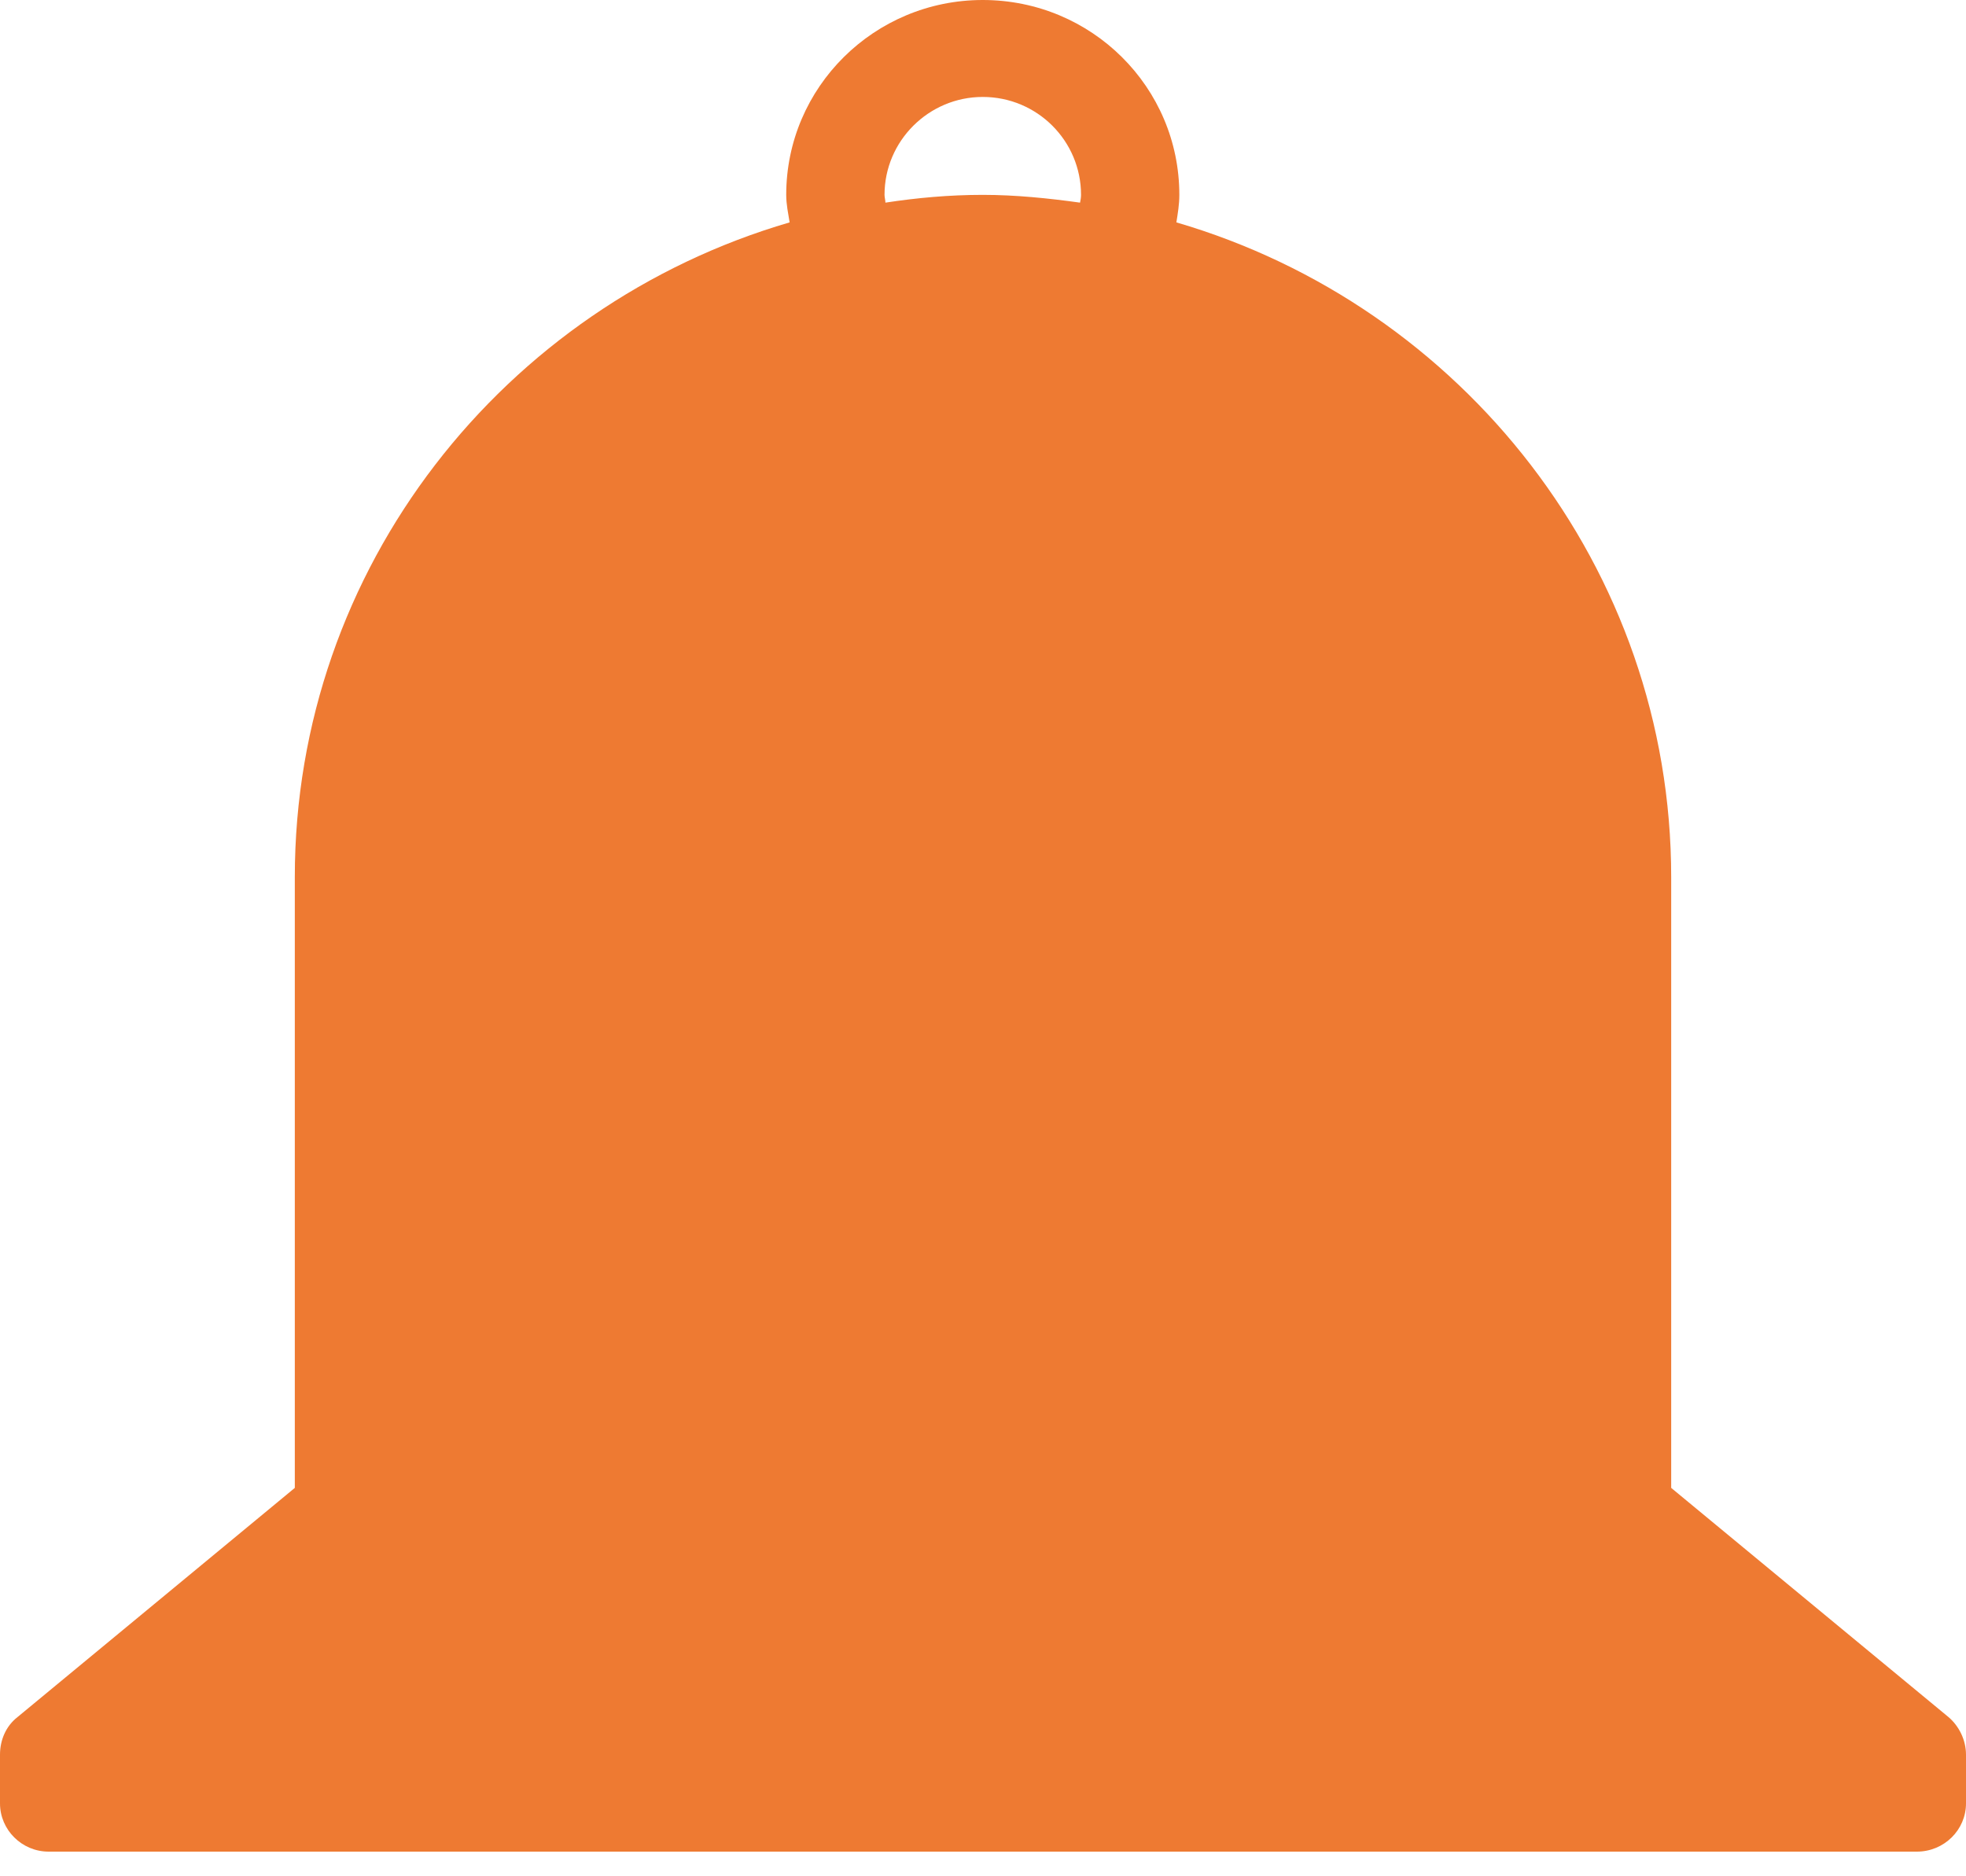 <svg width="22" height="21" viewBox="0 0 22 21" fill="none" xmlns="http://www.w3.org/2000/svg">
<path d="M21.804 19.218L18.701 16.653V9.817C18.701 6.355 16.36 3.423 13.164 2.489C13.18 2.387 13.197 2.289 13.197 2.181C13.197 0.977 12.217 0 10.997 0C9.783 0 8.798 0.977 8.798 2.181C8.798 2.289 8.82 2.387 8.836 2.489C5.64 3.423 3.299 6.35 3.299 9.817V16.653L0.196 19.218C0.065 19.32 0 19.477 0 19.639V20.184C0 20.481 0.245 20.724 0.544 20.724H21.45C21.755 20.724 22 20.481 22 20.184V19.639C22 19.477 21.924 19.32 21.804 19.218ZM9.908 2.268C9.908 2.241 9.898 2.208 9.898 2.181C9.898 1.577 10.393 1.085 10.997 1.085C11.607 1.085 12.097 1.577 12.097 2.181C12.097 2.208 12.092 2.241 12.086 2.268C11.732 2.219 11.367 2.181 10.997 2.181C10.622 2.181 10.262 2.214 9.908 2.268Z" fill="#EE7A32"/>
</svg>
